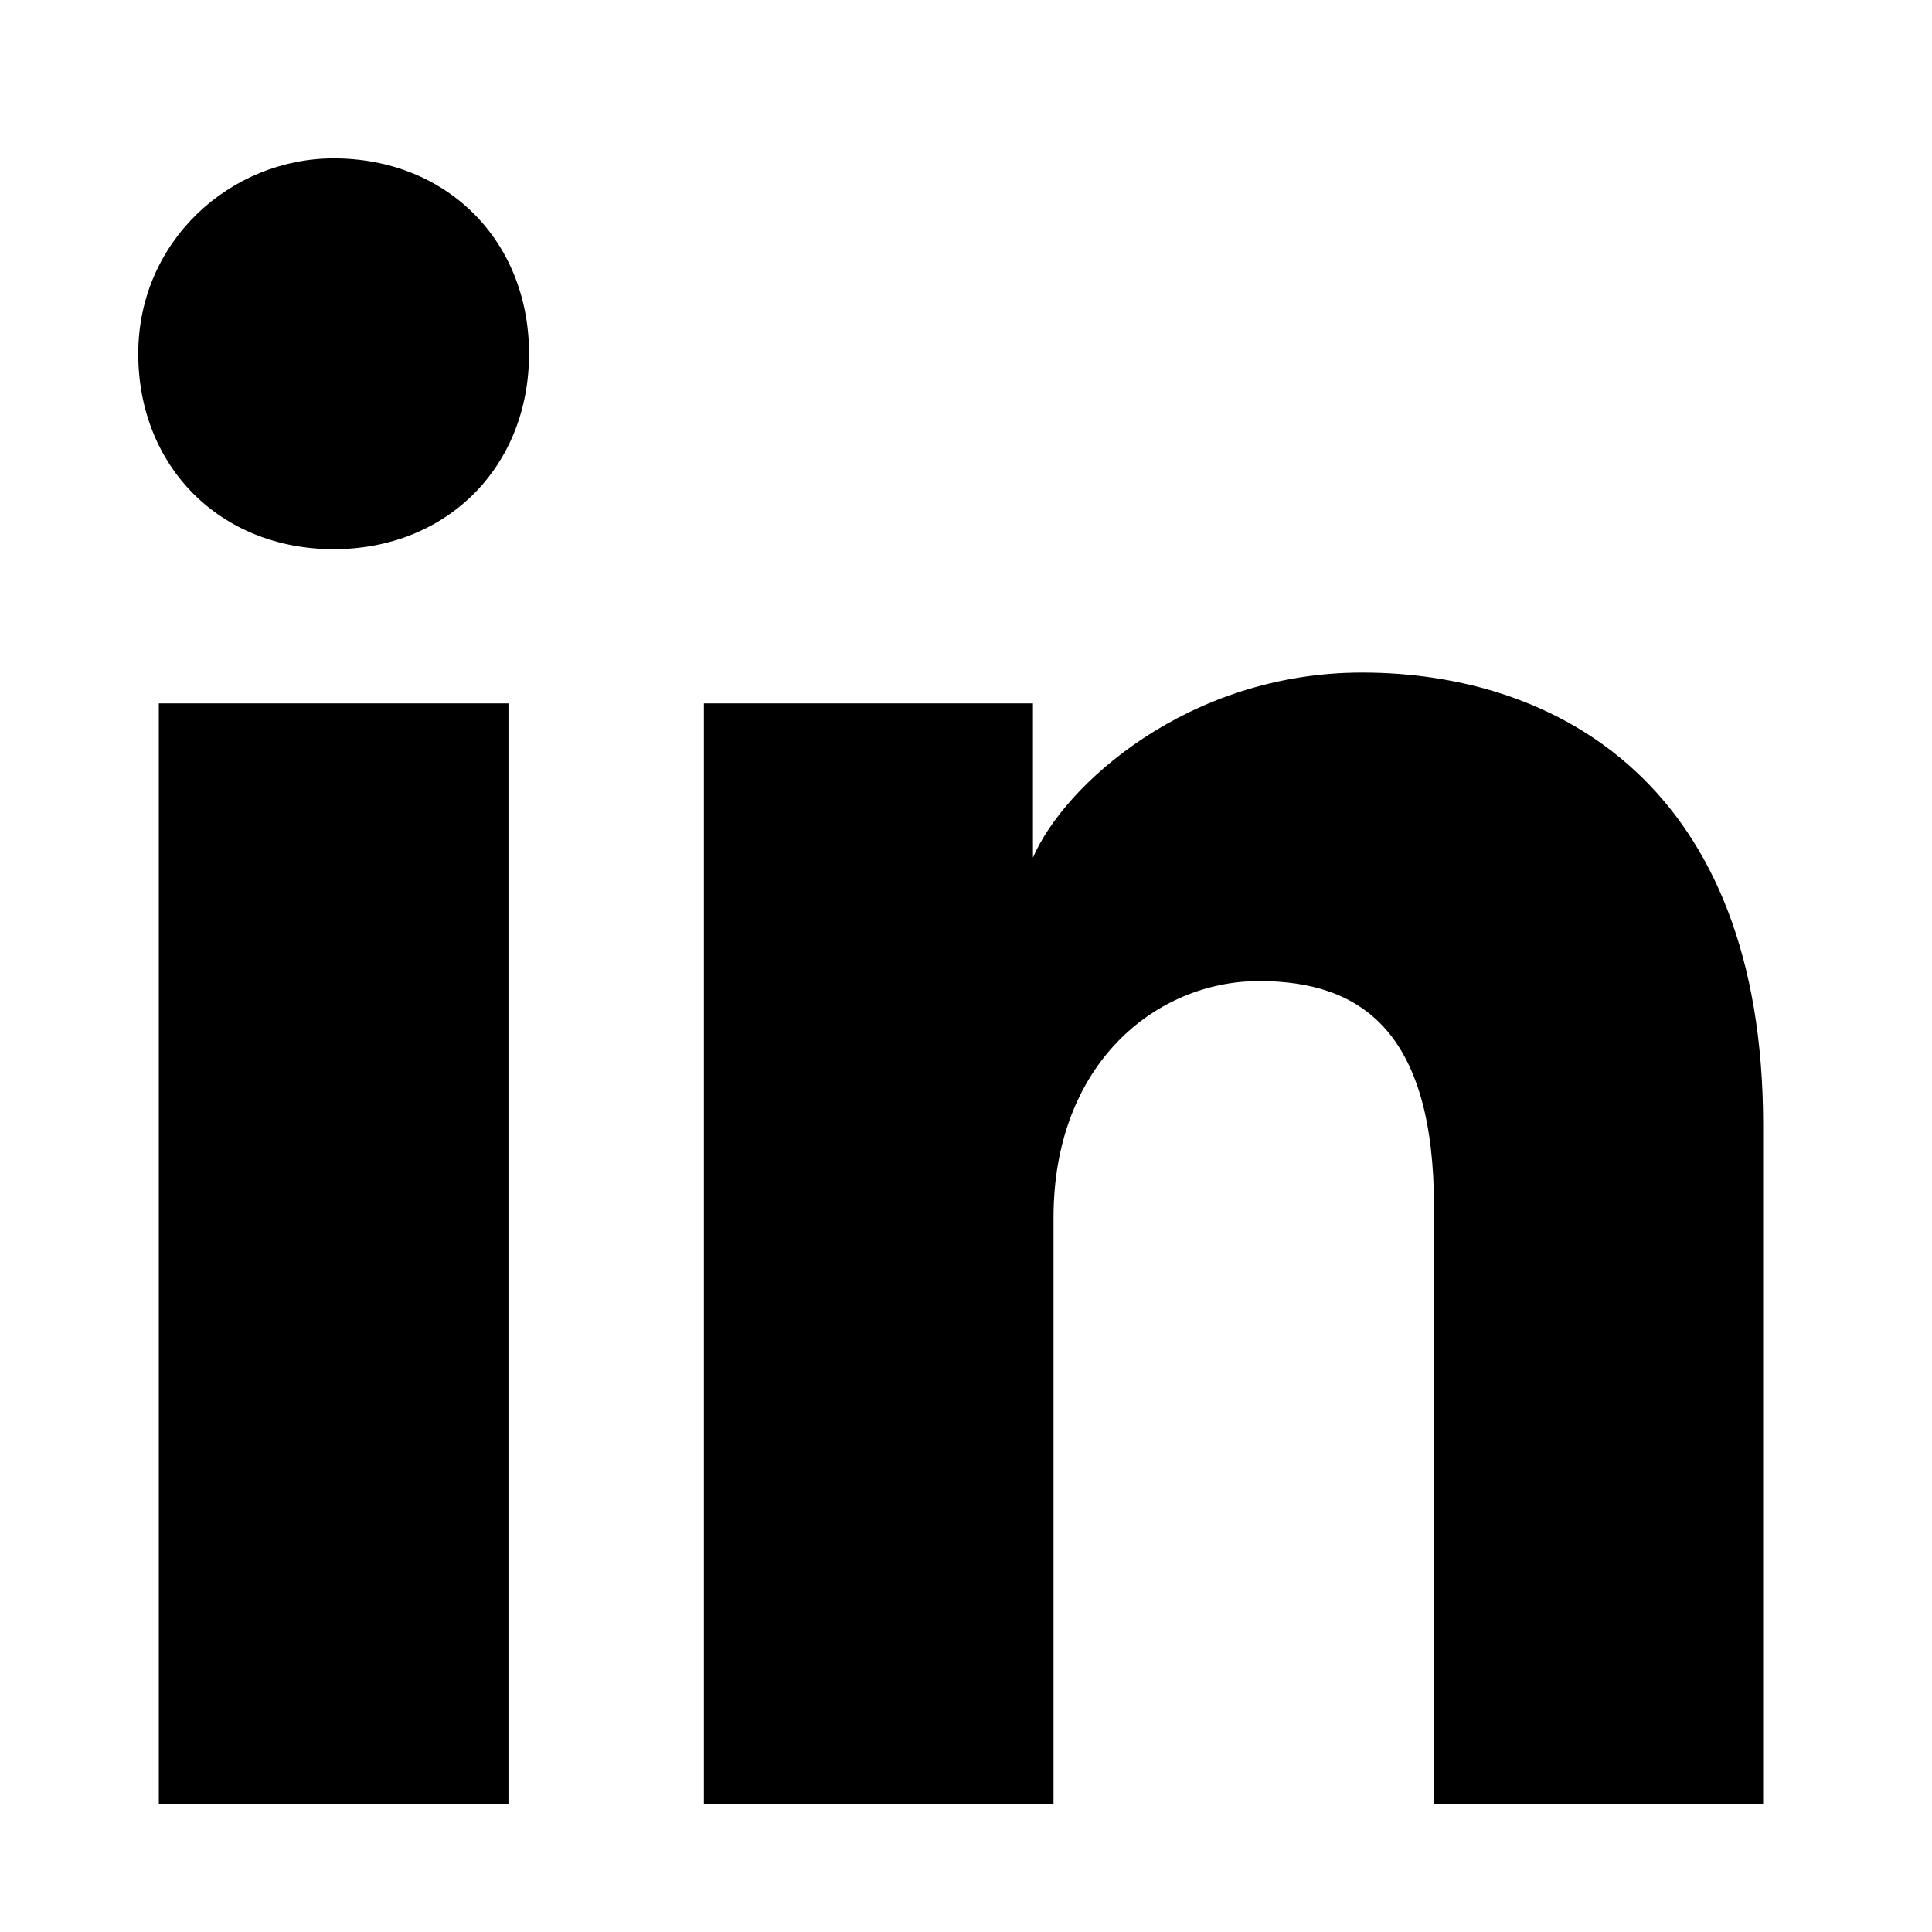<svg viewBox="0 0 40 40" fill="none" xmlns="http://www.w3.org/2000/svg">
<path d="M10.527 37.346H3.288V14.563H10.527V37.346ZM6.908 11.37C4.565 11.37 2.862 9.666 2.862 7.324C2.862 4.982 4.778 3.279 6.908 3.279C9.25 3.279 10.953 4.982 10.953 7.324C10.953 9.666 9.25 11.37 6.908 11.37ZM36.93 37.346H29.69V24.997C29.69 21.377 28.2 20.312 26.071 20.312C23.941 20.312 21.812 22.016 21.812 25.21V37.346H14.573V14.563H21.386V17.757C22.025 16.267 24.58 13.925 28.2 13.925C32.245 13.925 36.504 16.267 36.504 23.293V37.346H36.93Z" fill="currentColor"/>
</svg>
